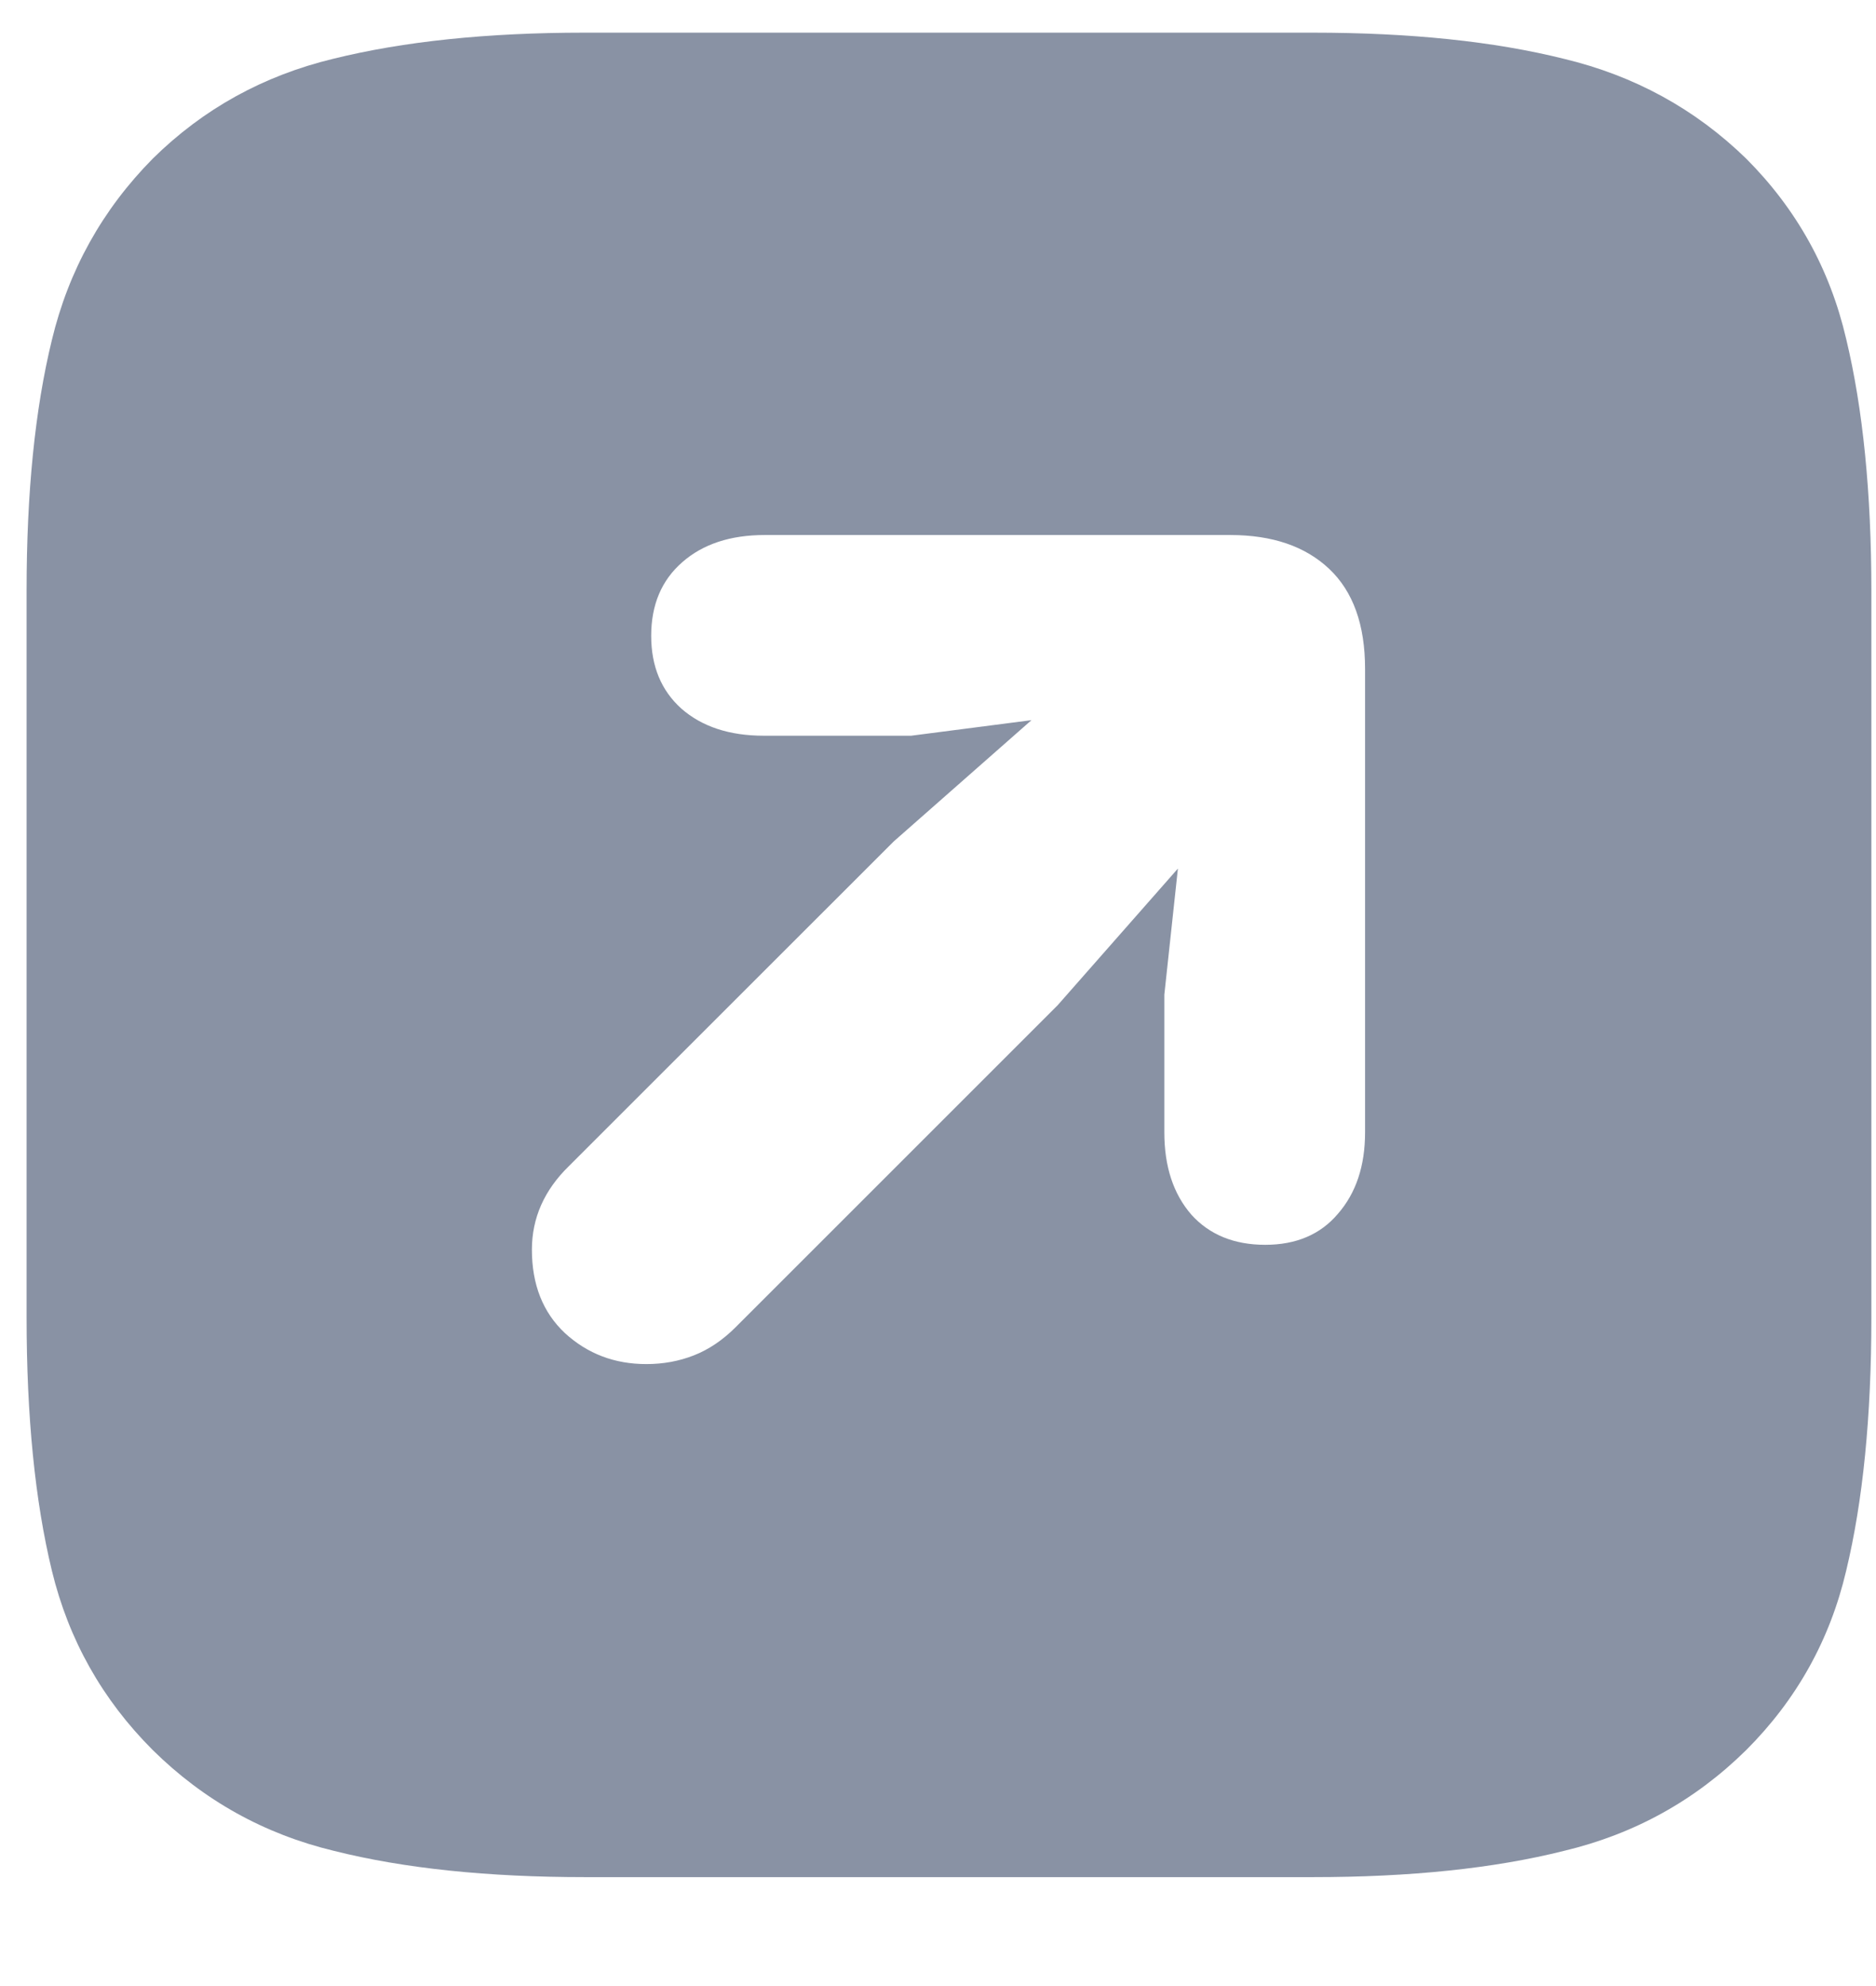 <svg width="17" height="18" viewBox="0 0 17 18" fill="none" xmlns="http://www.w3.org/2000/svg">
<path d="M15.824 1.438C16.281 1.896 16.583 2.44 16.73 3.073C16.882 3.706 16.958 4.468 16.958 5.358L16.958 11.941C16.958 12.838 16.882 13.602 16.73 14.235C16.583 14.862 16.281 15.404 15.824 15.861C15.361 16.318 14.81 16.623 14.172 16.775C13.539 16.934 12.78 17.013 11.896 17.013L5.304 17.013C4.419 17.013 3.66 16.934 3.027 16.775C2.395 16.623 1.847 16.318 1.384 15.861C0.927 15.404 0.622 14.862 0.47 14.235C0.317 13.602 0.241 12.838 0.241 11.941L0.241 5.35C0.241 4.465 0.317 3.709 0.47 3.082C0.622 2.449 0.927 1.901 1.384 1.438C1.841 0.987 2.386 0.686 3.019 0.533C3.657 0.375 4.416 0.296 5.295 0.296L11.896 0.296C12.78 0.296 13.539 0.375 14.172 0.533C14.81 0.686 15.361 0.987 15.824 1.438ZM11.465 11.282C11.746 11.282 11.966 11.188 12.124 11.001C12.288 10.813 12.37 10.567 12.37 10.263V6.062C12.37 5.663 12.262 5.361 12.045 5.156C11.828 4.951 11.529 4.849 11.148 4.849L6.93 4.849C6.619 4.849 6.37 4.931 6.183 5.095C5.995 5.259 5.901 5.481 5.901 5.763C5.901 6.038 5.992 6.258 6.174 6.422C6.361 6.586 6.61 6.668 6.921 6.668H8.257L9.347 6.527L8.099 7.626L5.154 10.57C4.932 10.787 4.82 11.039 4.82 11.326C4.82 11.643 4.92 11.895 5.119 12.082C5.324 12.27 5.57 12.363 5.857 12.363C6.01 12.363 6.153 12.337 6.288 12.284C6.423 12.231 6.549 12.146 6.666 12.029L9.584 9.111L10.674 7.872L10.551 9.015V10.263C10.551 10.573 10.633 10.822 10.797 11.01C10.961 11.191 11.184 11.282 11.465 11.282Z" fill="#8992A4"/>
</svg>
